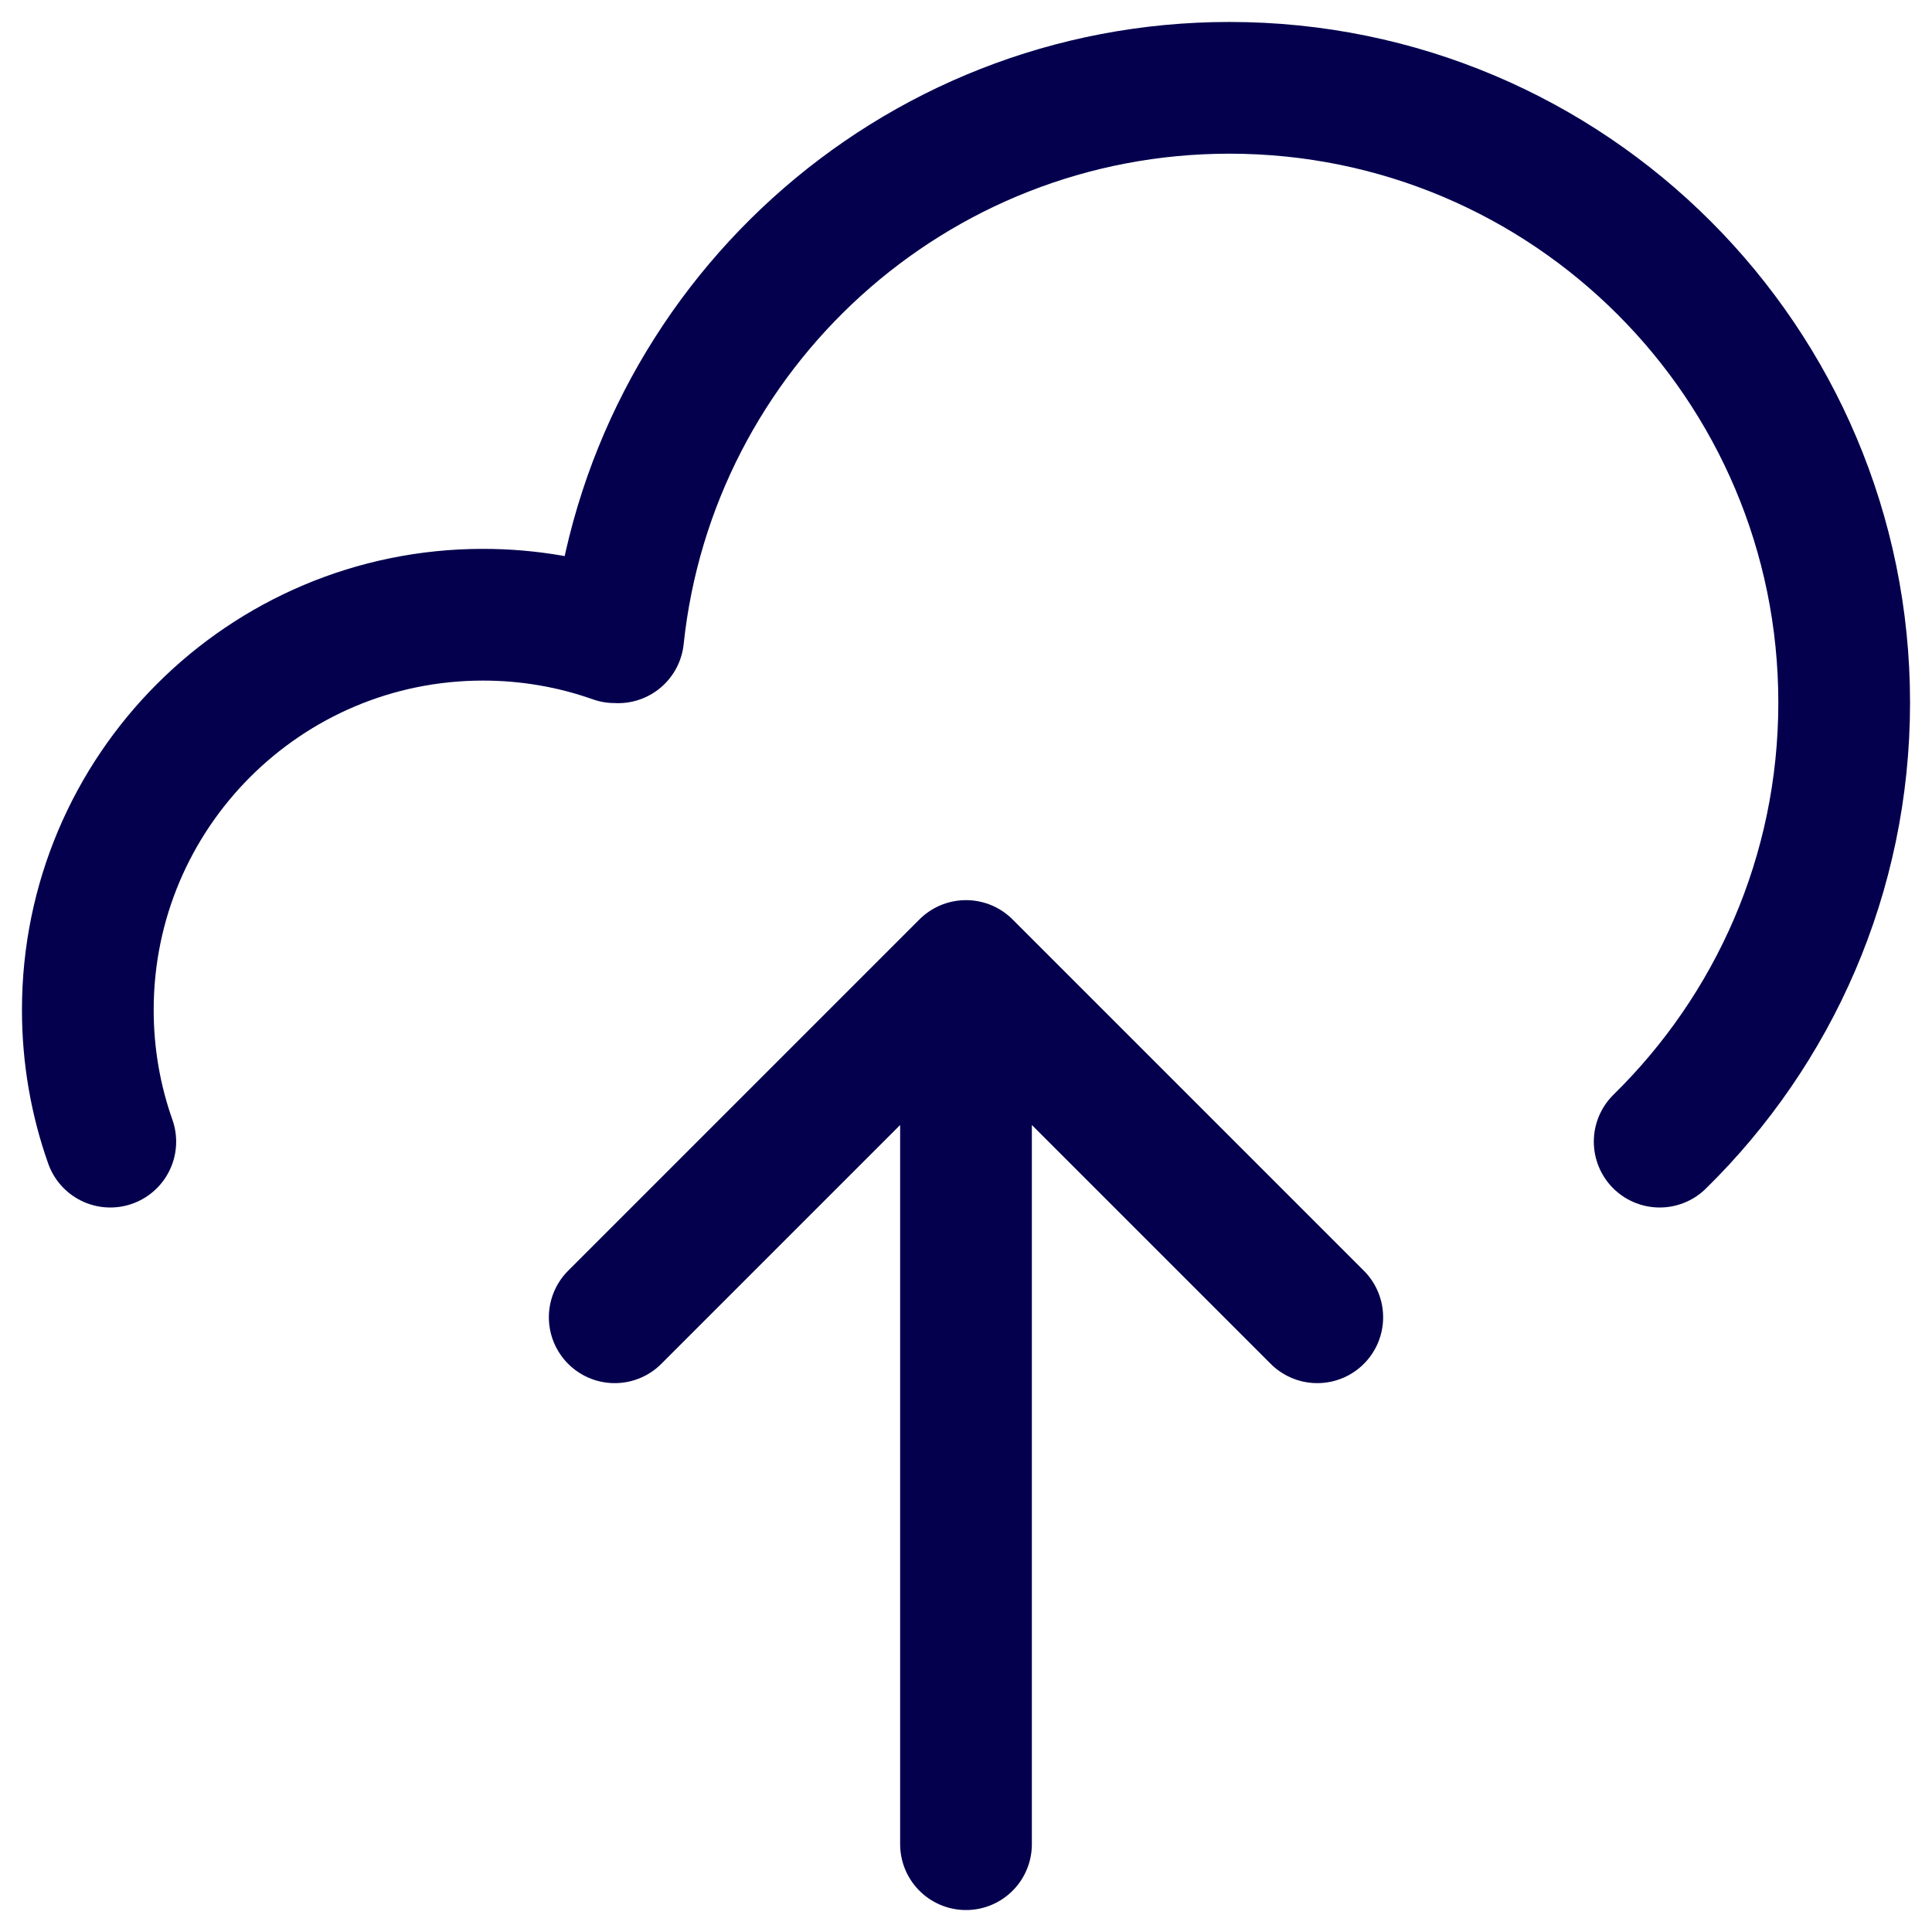<svg width="22" height="22" viewBox="0 0 22 22" fill="none" xmlns="http://www.w3.org/2000/svg">
<path d="M11 11V21M11 11L7 15M11 11L15 15" stroke="#04004E" stroke-width="1.5" stroke-linecap="round" stroke-linejoin="round"/>
<path d="M1.256 13C1.09 12.531 1 12.026 1 11.5C1 9.015 3.015 7 5.5 7C6.026 7 6.531 7.09 7 7.256M7.039 7.257C7.41 3.74 10.385 1 14 1C17.866 1 21 4.134 21 8C21 9.959 20.195 11.729 18.899 13" stroke="#04004E" stroke-width="1.5" stroke-linecap="round"/>
</svg>
